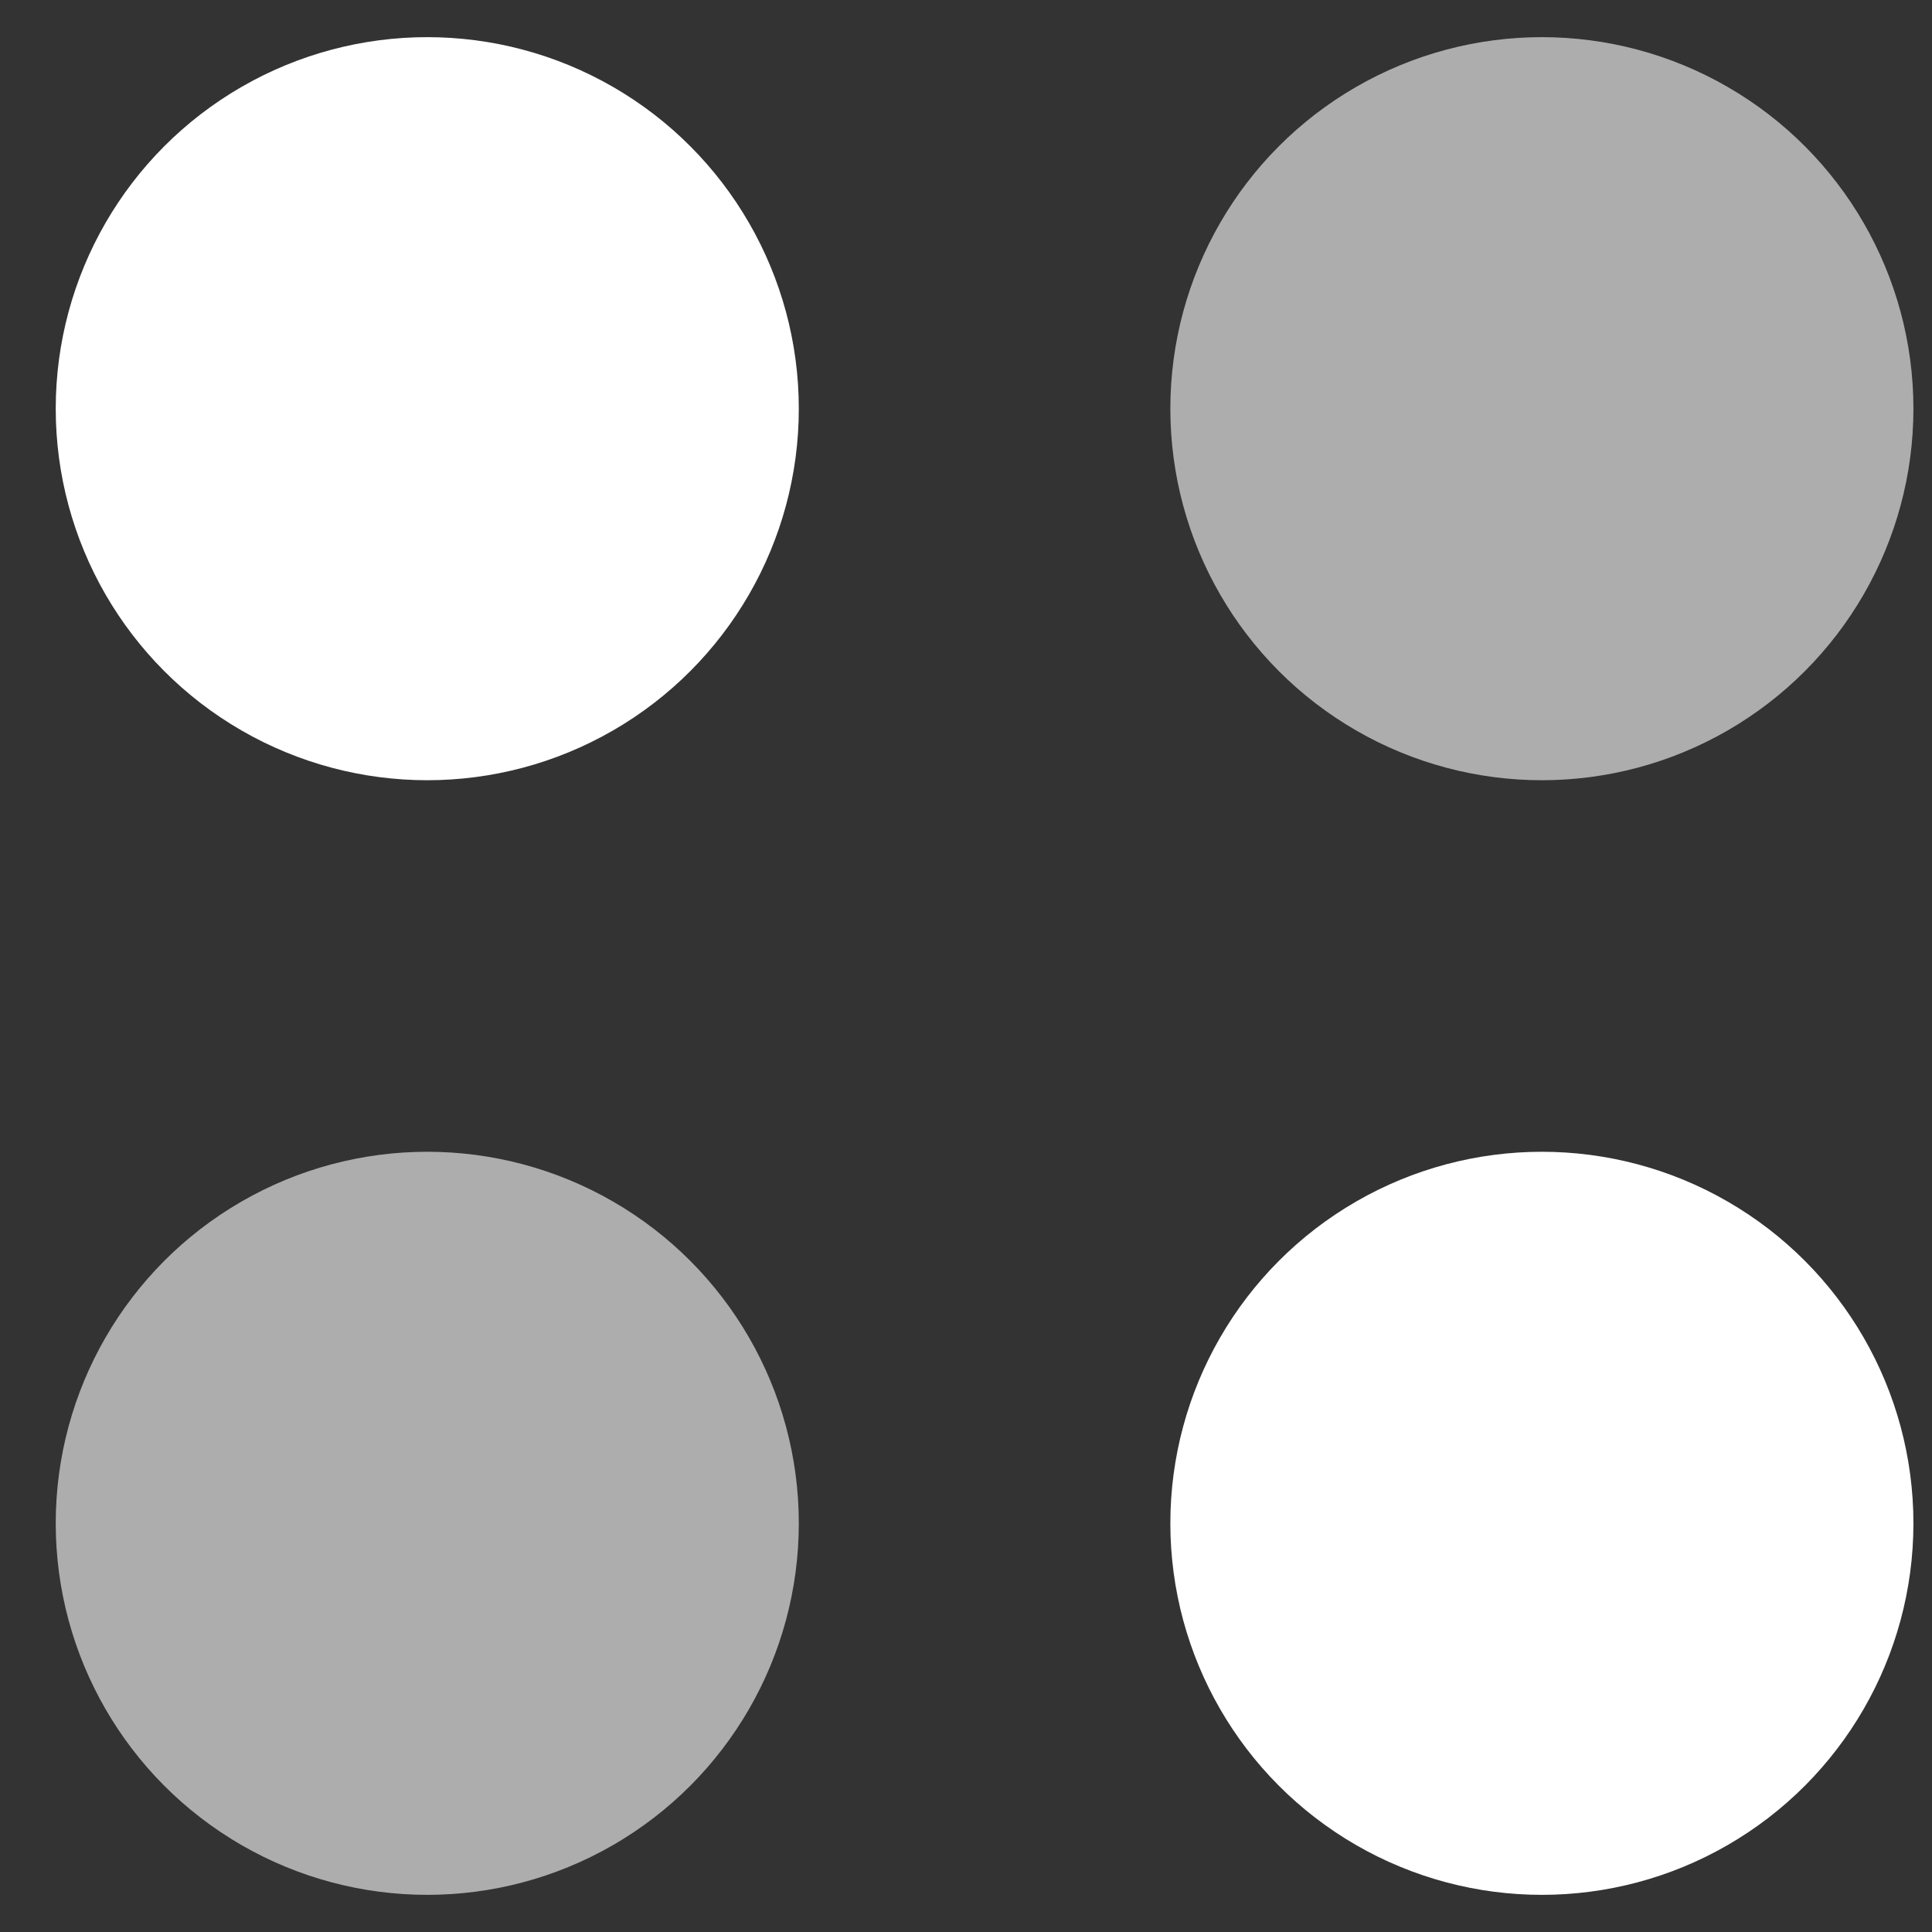 <svg width="26" height="26" fill="none" xmlns="http://www.w3.org/2000/svg"><rect width="100%" height="100%" fill="#333333" stroke="none"/><circle cx="5.75" cy="5.5" r="5" fill="#fff"/><circle opacity=".6" cx="20.75" cy="5.5" r="5" fill="#fff"/><circle opacity=".6" cx="5.75" cy="20.5" r="5" fill="#fff"/><circle cx="20.75" cy="20.5" r="5" fill="#fff"/></svg>